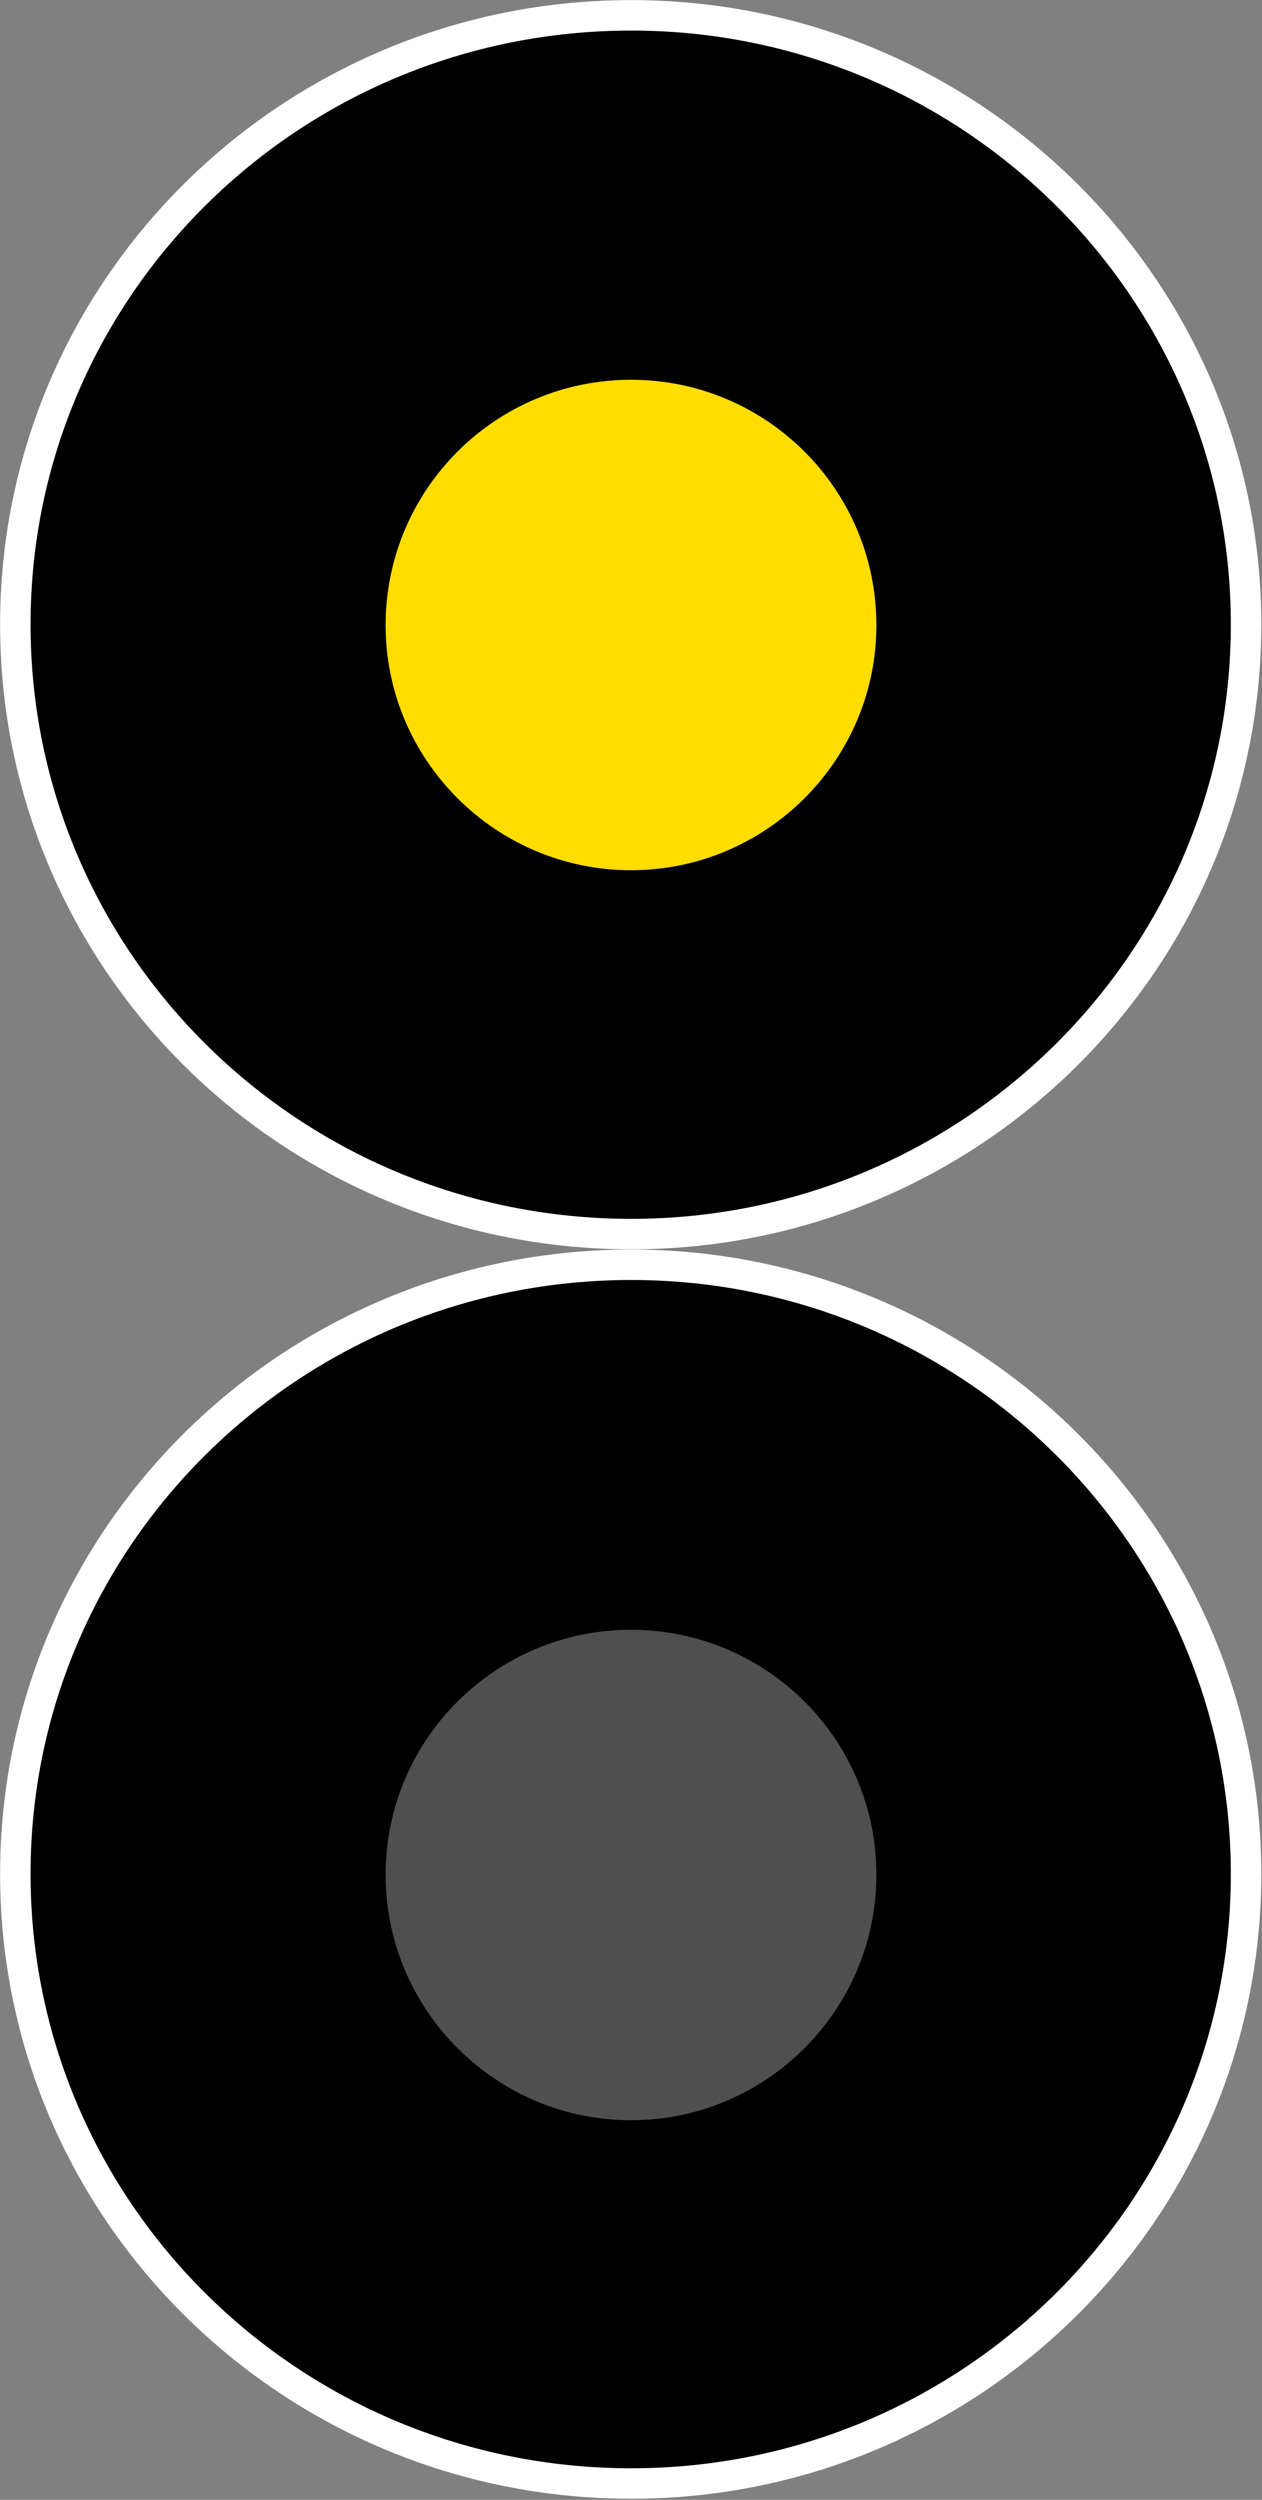 <?xml version="1.0" encoding="UTF-8"?>
<svg xmlns="http://www.w3.org/2000/svg" xmlns:xlink="http://www.w3.org/1999/xlink" width="9" height="17.819" viewBox="0 0 9 17.819">
<rect x="0" y="0" width="9" height="17.819" fill="#808080" stroke="none"/>
<path fill-rule="nonzero" fill="rgb(0%, 0%, 0%)" fill-opacity="1" stroke-width="0.3" stroke-linecap="butt" stroke-linejoin="miter" stroke="rgb(100%, 100%, 100%)" stroke-opacity="1" stroke-miterlimit="4" d="M 12.274 6.148 C 12.274 9.464 9.556 12.15 6.218 12.15 C 2.864 12.15 0.151 9.464 0.151 6.148 C 0.151 2.837 2.864 0.151 6.218 0.151 C 9.556 0.151 12.274 2.837 12.274 6.148 Z M 12.274 6.148 " transform="matrix(0.724, 0, 0, 0.724, 0, 0)"/>
<path fill-rule="nonzero" fill="#ffdd00" fill-opacity="1" d="M 6.25 4.457 C 6.25 5.418 5.465 6.203 4.5 6.203 C 3.535 6.203 2.75 5.418 2.75 4.457 C 2.75 3.488 3.535 2.707 4.5 2.707 C 5.465 2.707 6.25 3.488 6.25 4.457 Z M 6.25 4.457 "/>
<path fill-rule="nonzero" fill="rgb(0%, 0%, 0%)" fill-opacity="1" stroke-width="0.3" stroke-linecap="butt" stroke-linejoin="miter" stroke="rgb(100%, 100%, 100%)" stroke-opacity="1" stroke-miterlimit="4" d="M 12.274 18.449 C 12.274 21.765 9.556 24.451 6.218 24.451 C 2.864 24.451 0.151 21.765 0.151 18.449 C 0.151 15.138 2.864 12.452 6.218 12.452 C 9.556 12.452 12.274 15.138 12.274 18.449 Z M 12.274 18.449 " transform="matrix(0.724, 0, 0, 0.724, 0, 0)"/>
<path fill-rule="nonzero" fill="rgb(30.98%, 30.98%, 30.98%)" fill-opacity="1" d="M 6.25 13.363 C 6.25 14.328 5.465 15.113 4.5 15.113 C 3.535 15.113 2.75 14.328 2.75 13.363 C 2.75 12.398 3.535 11.617 4.5 11.617 C 5.465 11.617 6.25 12.398 6.25 13.363 Z M 6.25 13.363 "/>
</svg>
